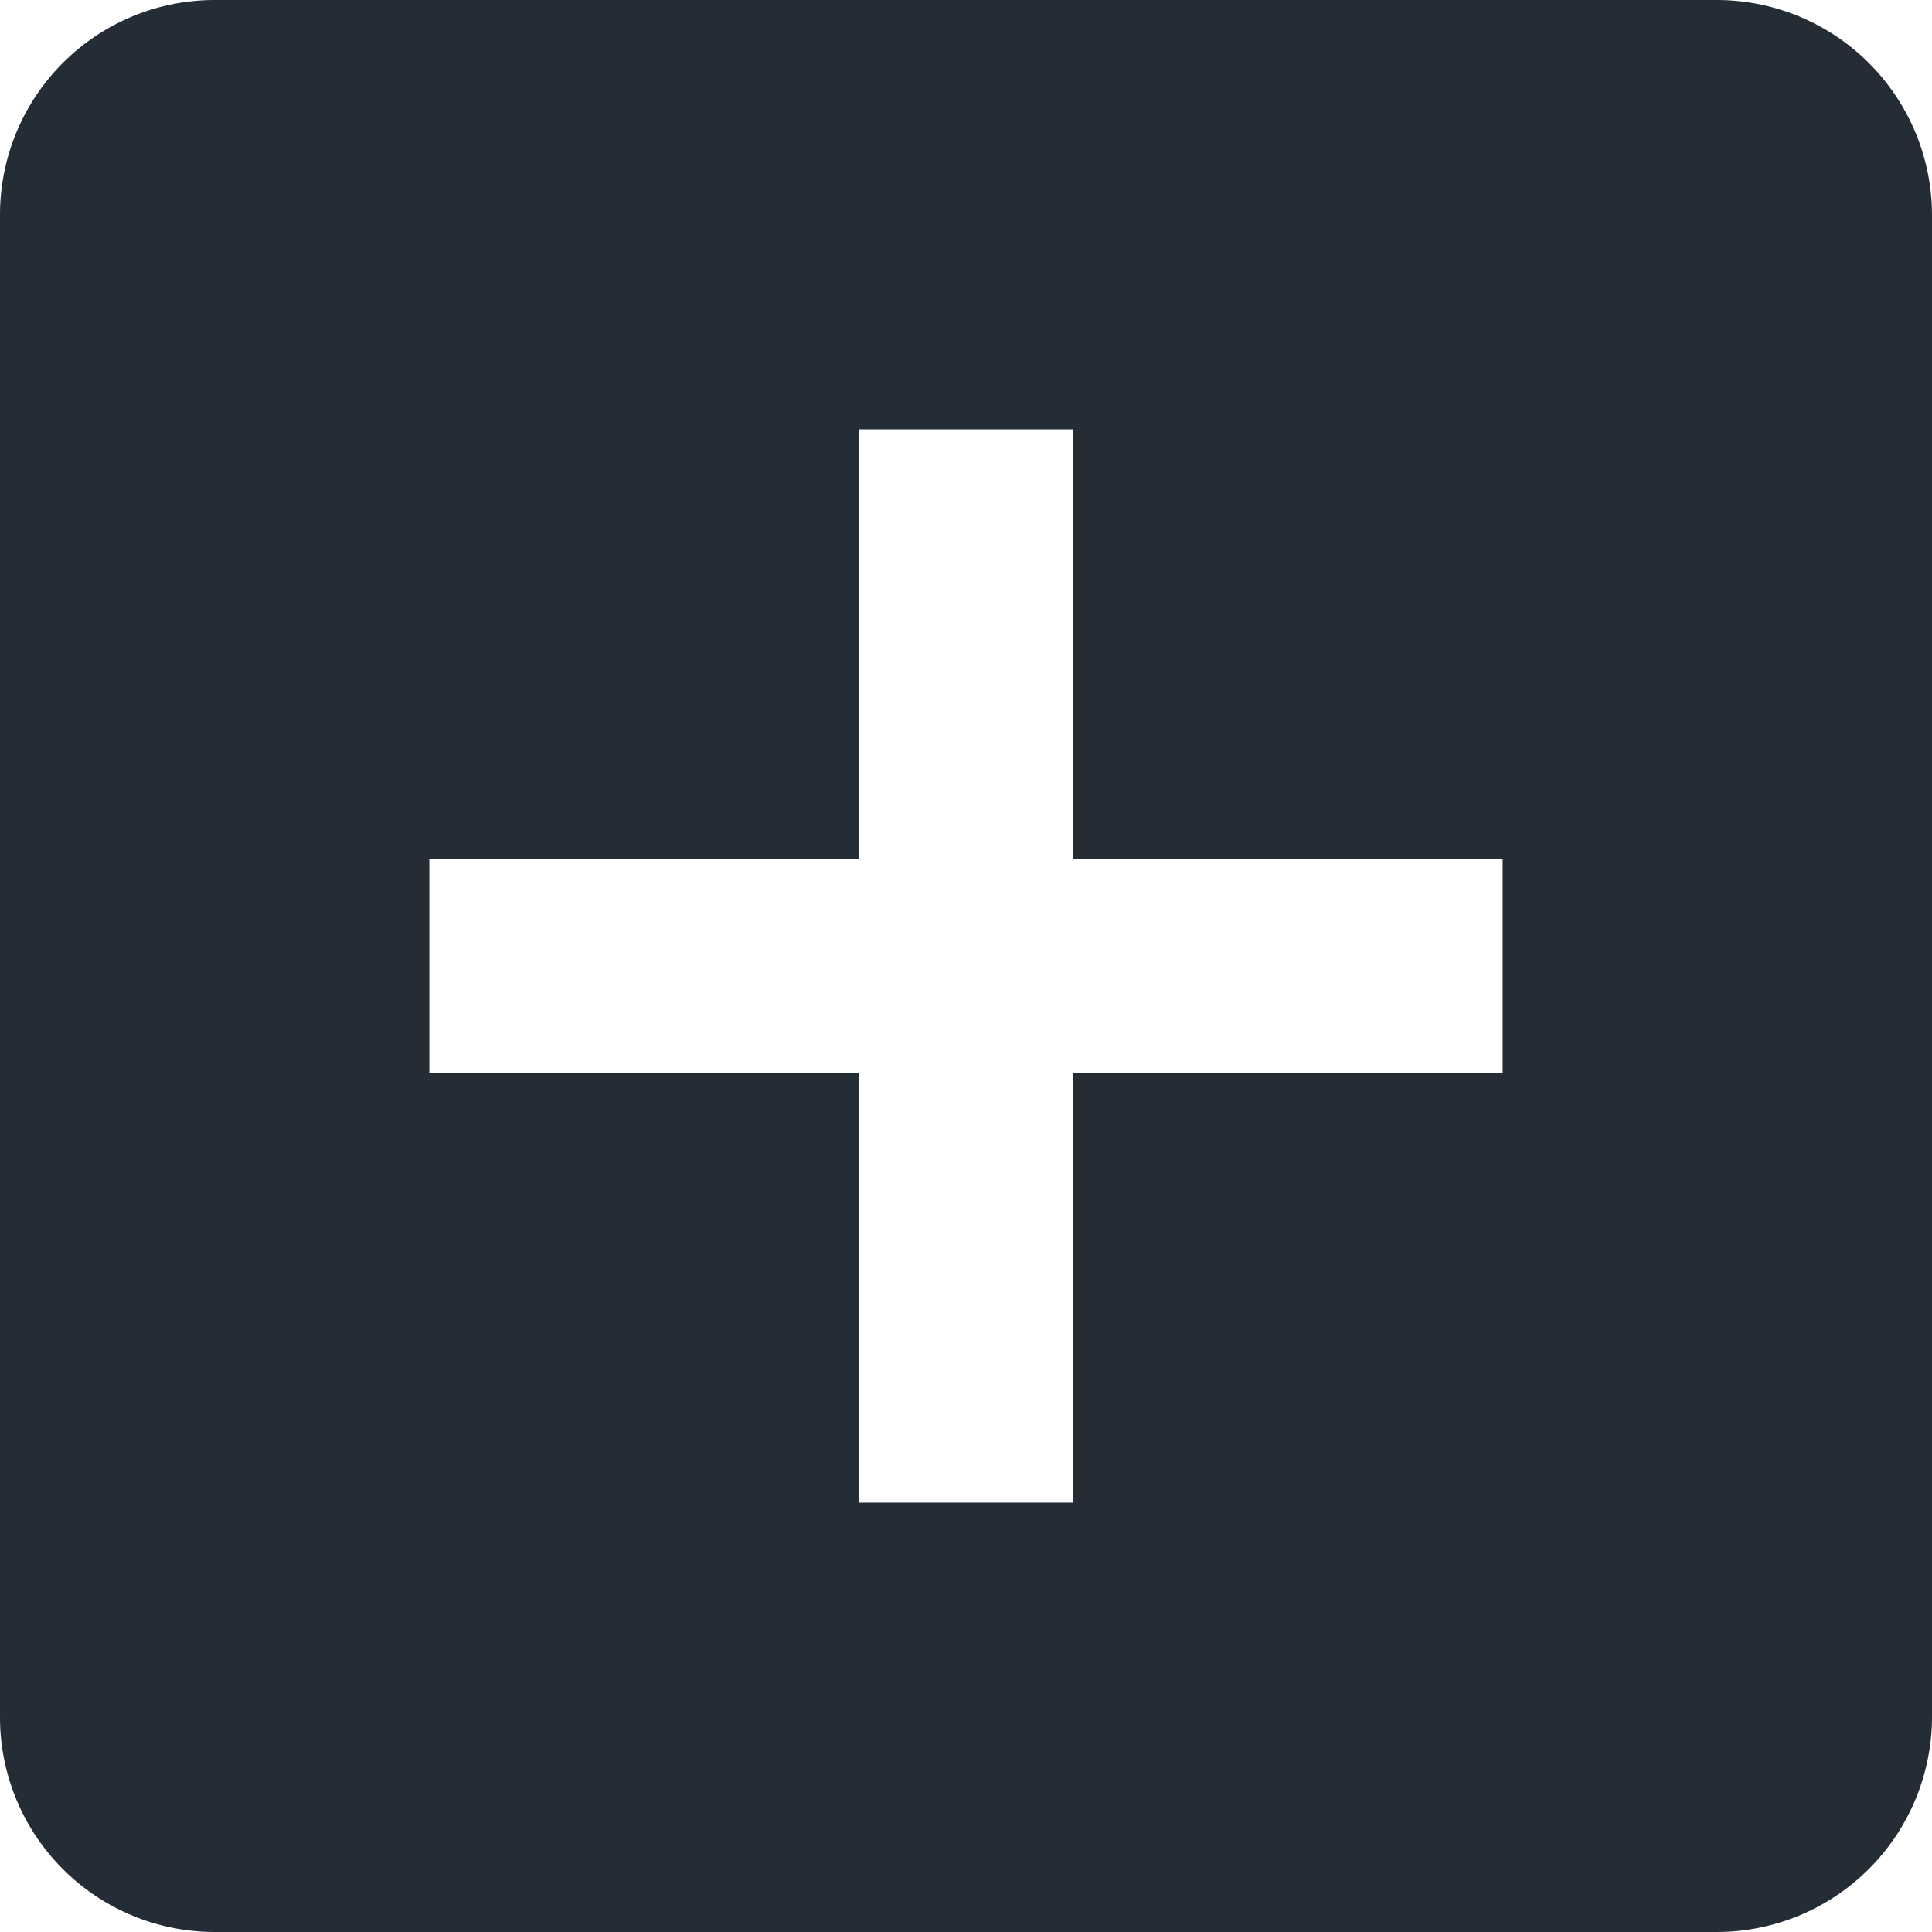 <svg xmlns="http://www.w3.org/2000/svg" width="18" height="18" viewBox="0 0 18 18">
  <path id="Tracé_42161" data-name="Tracé 42161" d="M19,3H5A2,2,0,0,0,3,5V19a2,2,0,0,0,2,2H19a2.006,2.006,0,0,0,2-2V5A2.006,2.006,0,0,0,19,3ZM17,13H13v4H11V13H7V11h4V7h2v4h4Z" transform="translate(-3 -3)" fill="#242c36"/>
</svg>
